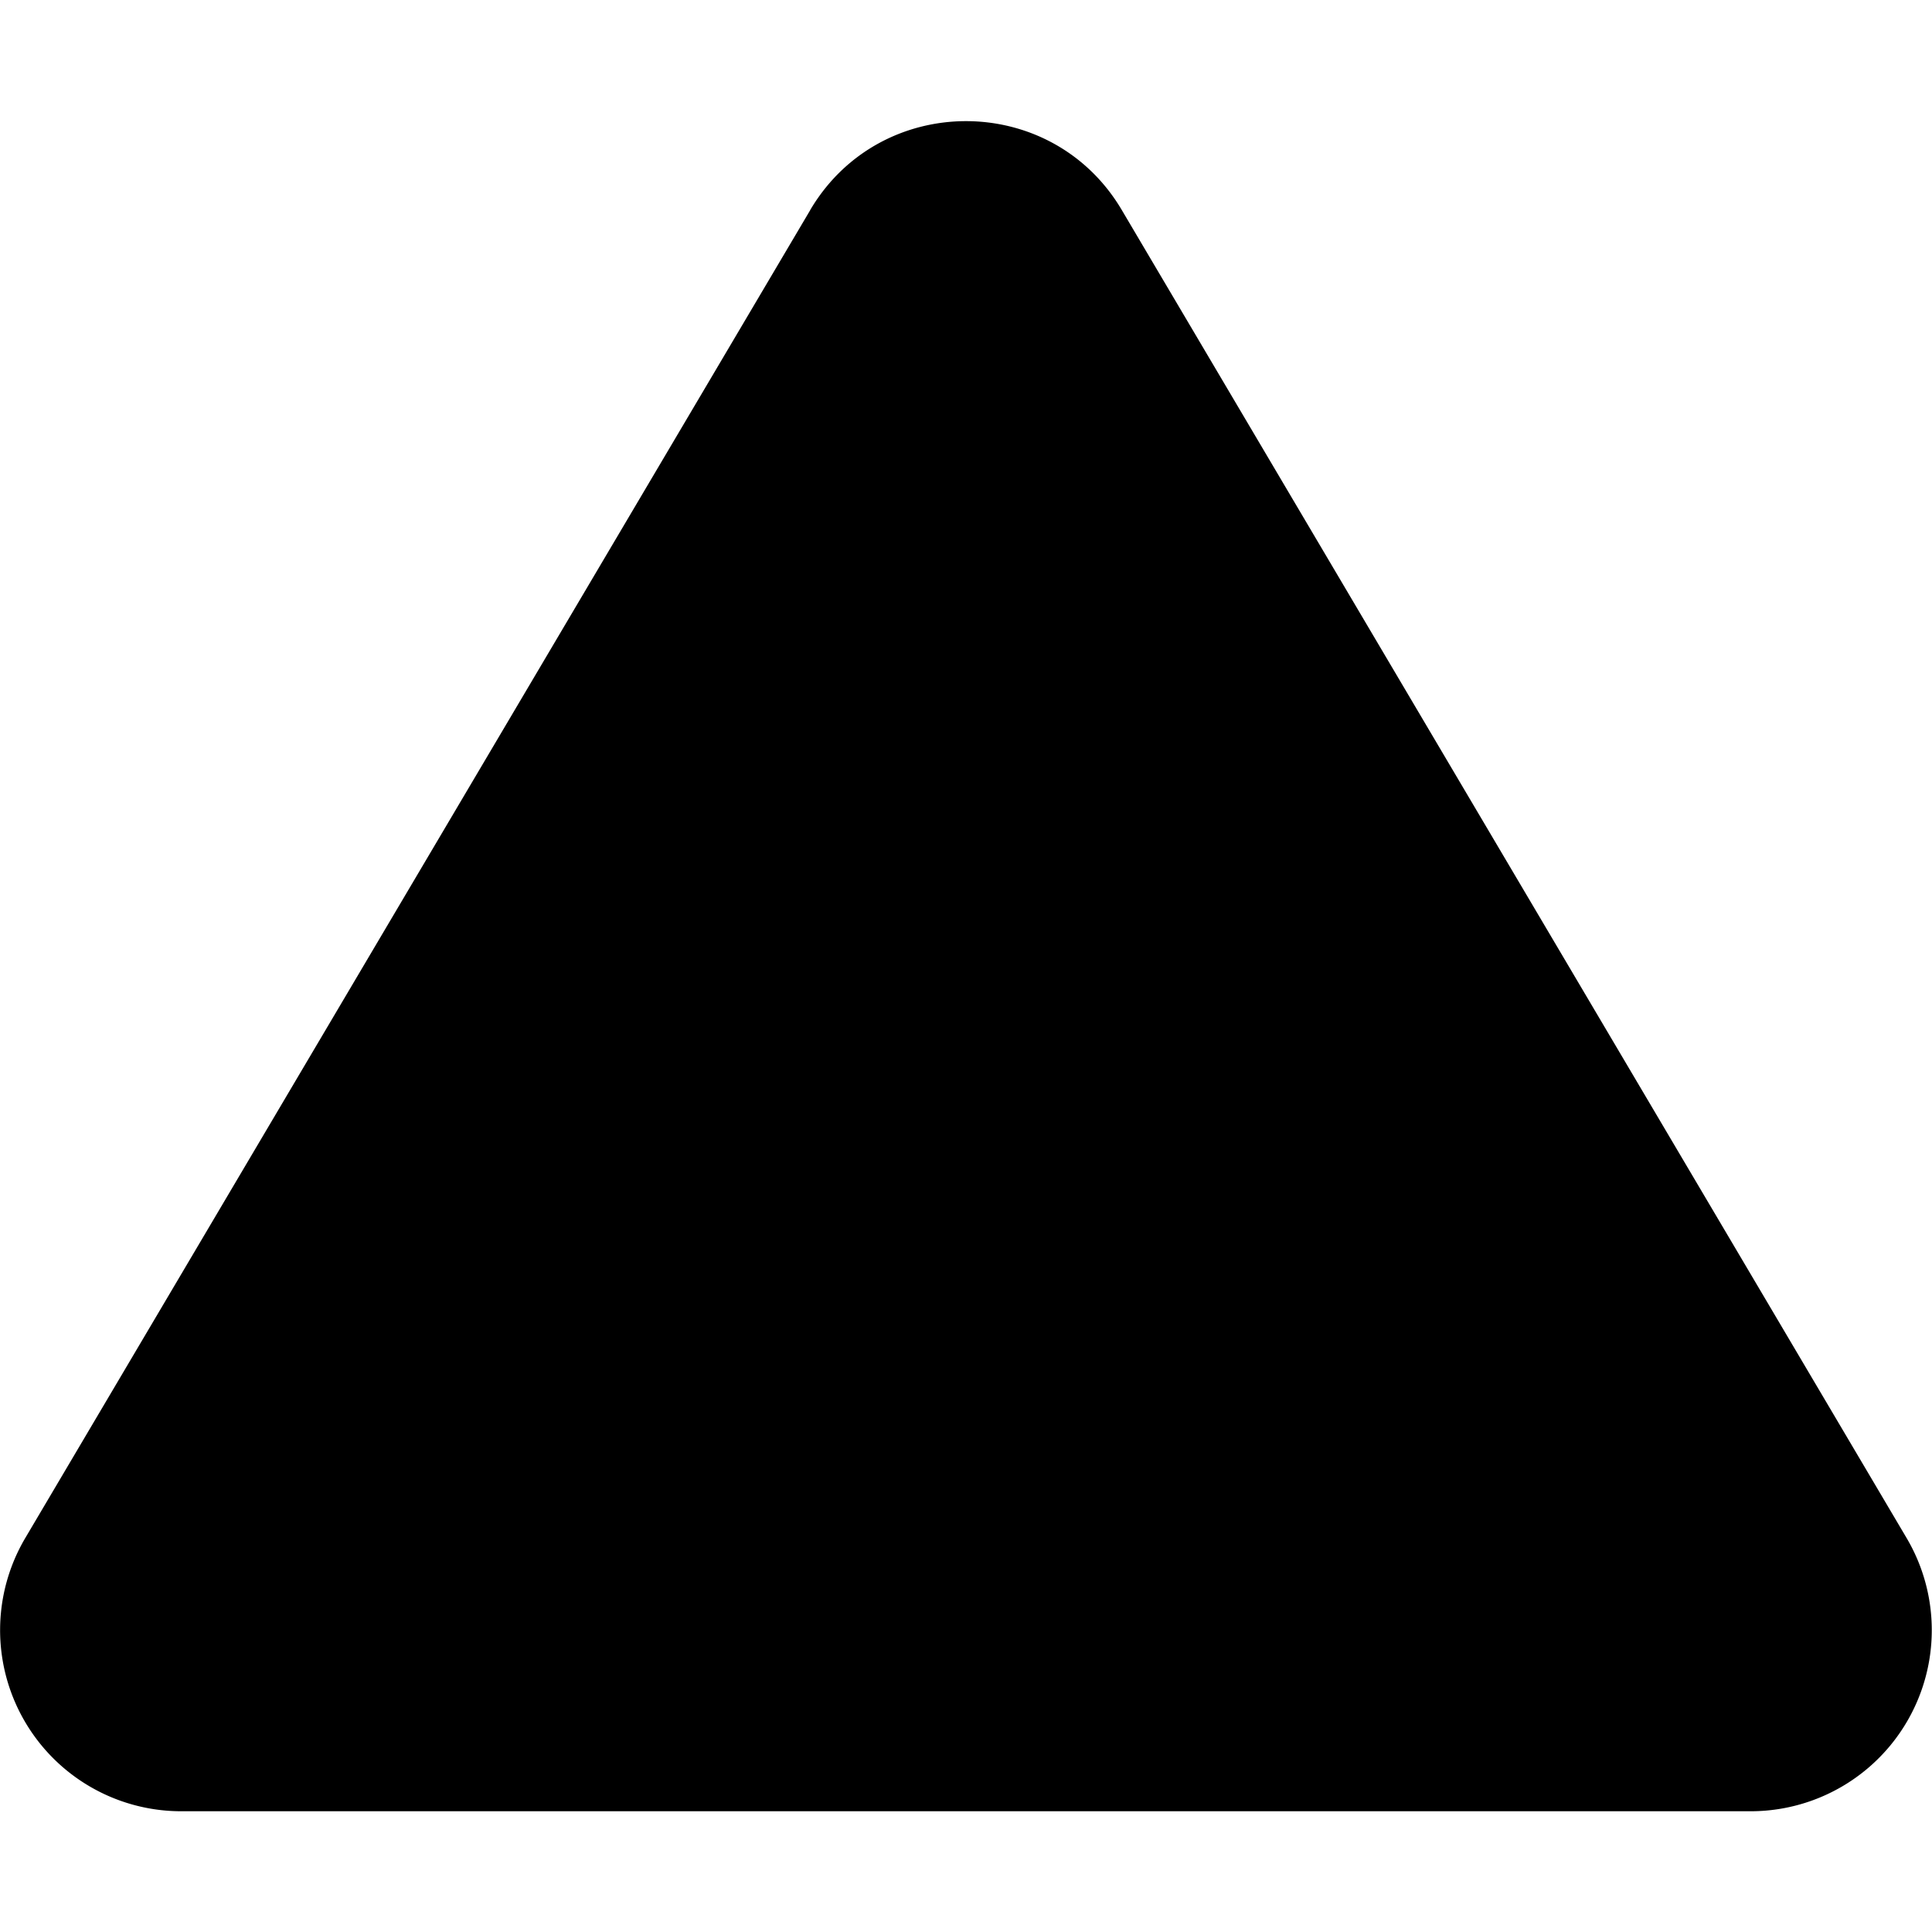 <svg xmlns="http://www.w3.org/2000/svg" fill="currentColor" viewBox="0 0 16 16">
  <path d="M15.37 13.751a.5.5 0 01-.433.749H1.063a.5.5 0 01-.434-.749L7.566 1.656a.5.5 0 01.868 0l6.937 12.095z"/>
  <path fill-rule="evenodd" d="M8.43 2.249a.5.5 0 00-.86 0L1.071 13.246a.5.5 0 00.43.754H14.5a.5.5 0 00.43-.755L8.43 2.25zm-1.72-.51c.58-.981 2-.981 2.58 0l6.499 10.997A1.5 1.5 0 0114.499 15H1.5a1.5 1.5 0 01-1.29-2.264L6.71 1.74zM9 12a1 1 0 11-2 0 1 1 0 012 0zm-.25-5.248a.75.75 0 00-1.5 0v2.5a.75.75 0 001.5 0v-2.5z" clip-rule="evenodd"/>
</svg>
